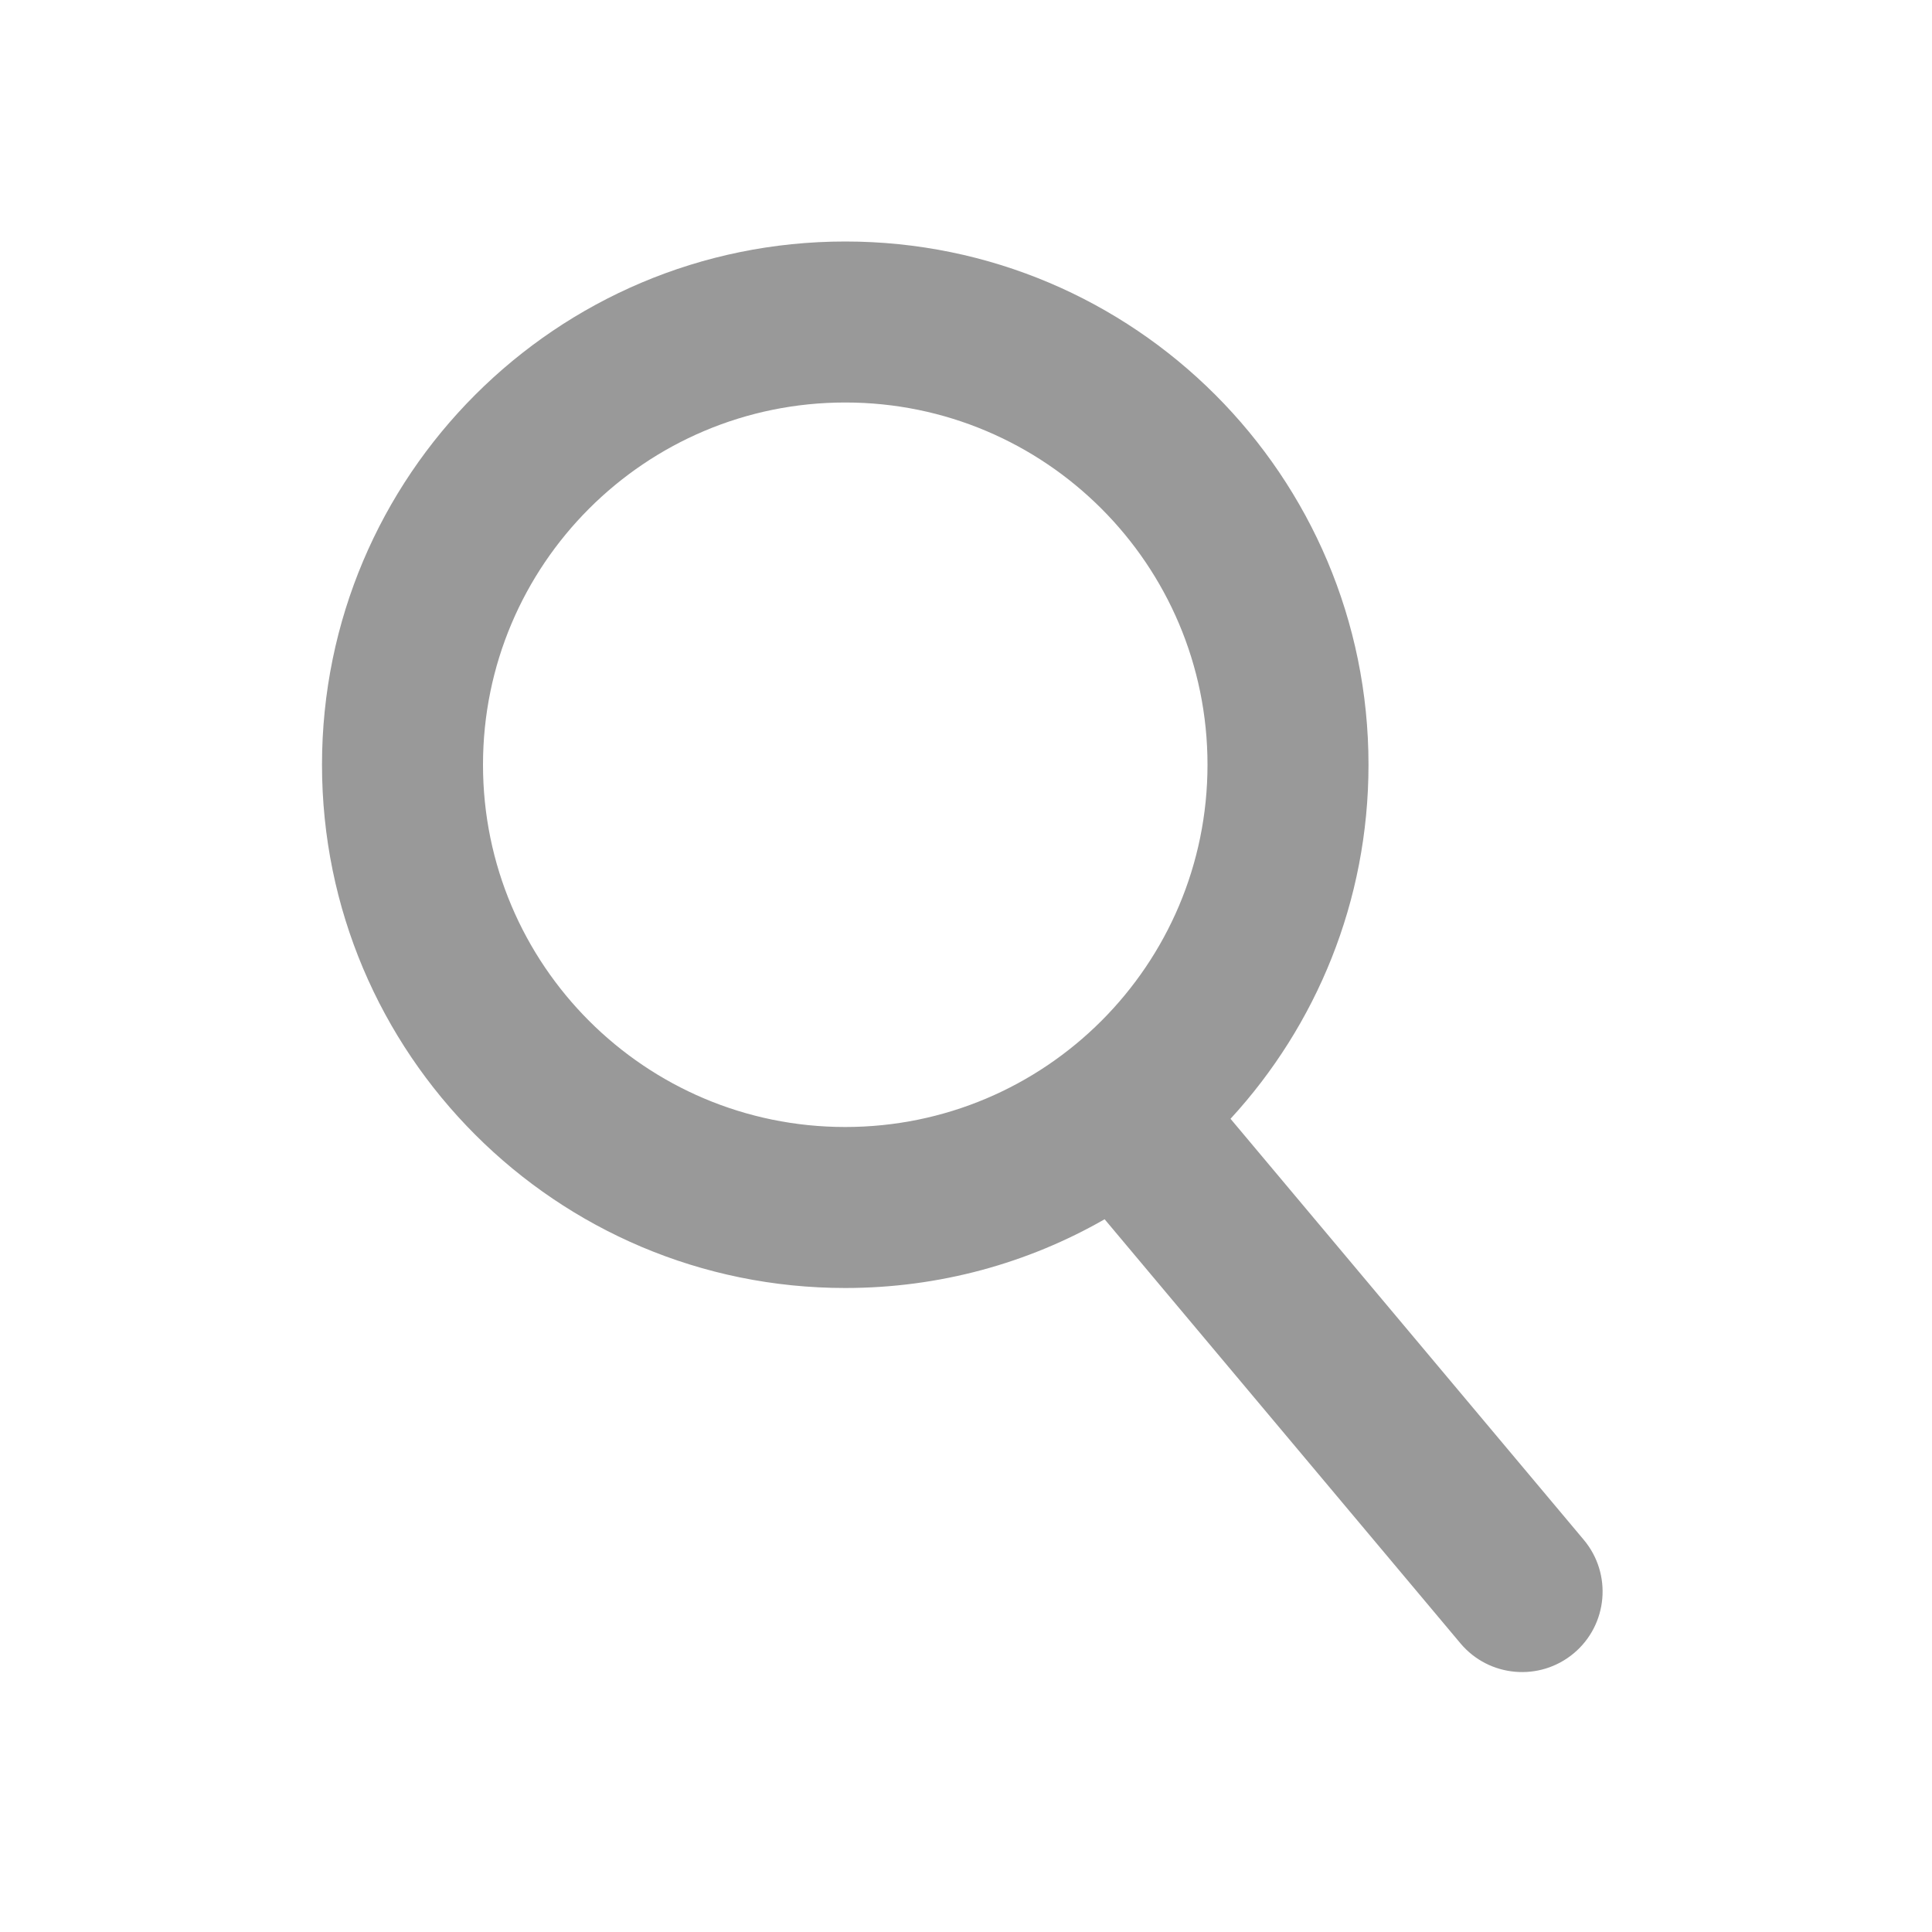 <svg width="24" height="24" viewBox="0 0 24 24" fill="none" xmlns="http://www.w3.org/2000/svg">
<path fill-rule="evenodd" clip-rule="evenodd" d="M15 9.5C15 11.985 12.985 14 10.5 14C8.015 14 6 11.985 6 9.5C6 7.015 8.015 5 10.5 5C12.985 5 15 7.015 15 9.5ZM13.722 15.146C12.773 15.69 11.672 16 10.5 16C6.91 16 4 13.09 4 9.5C4 5.91 6.91 3 10.5 3C14.09 3 17 5.91 17 9.5C17 11.196 16.35 12.741 15.286 13.898L19.674 19.128C20.029 19.551 19.974 20.182 19.551 20.537C19.128 20.892 18.497 20.837 18.142 20.414L13.722 15.146Z" fill="#999"/>
</svg>
